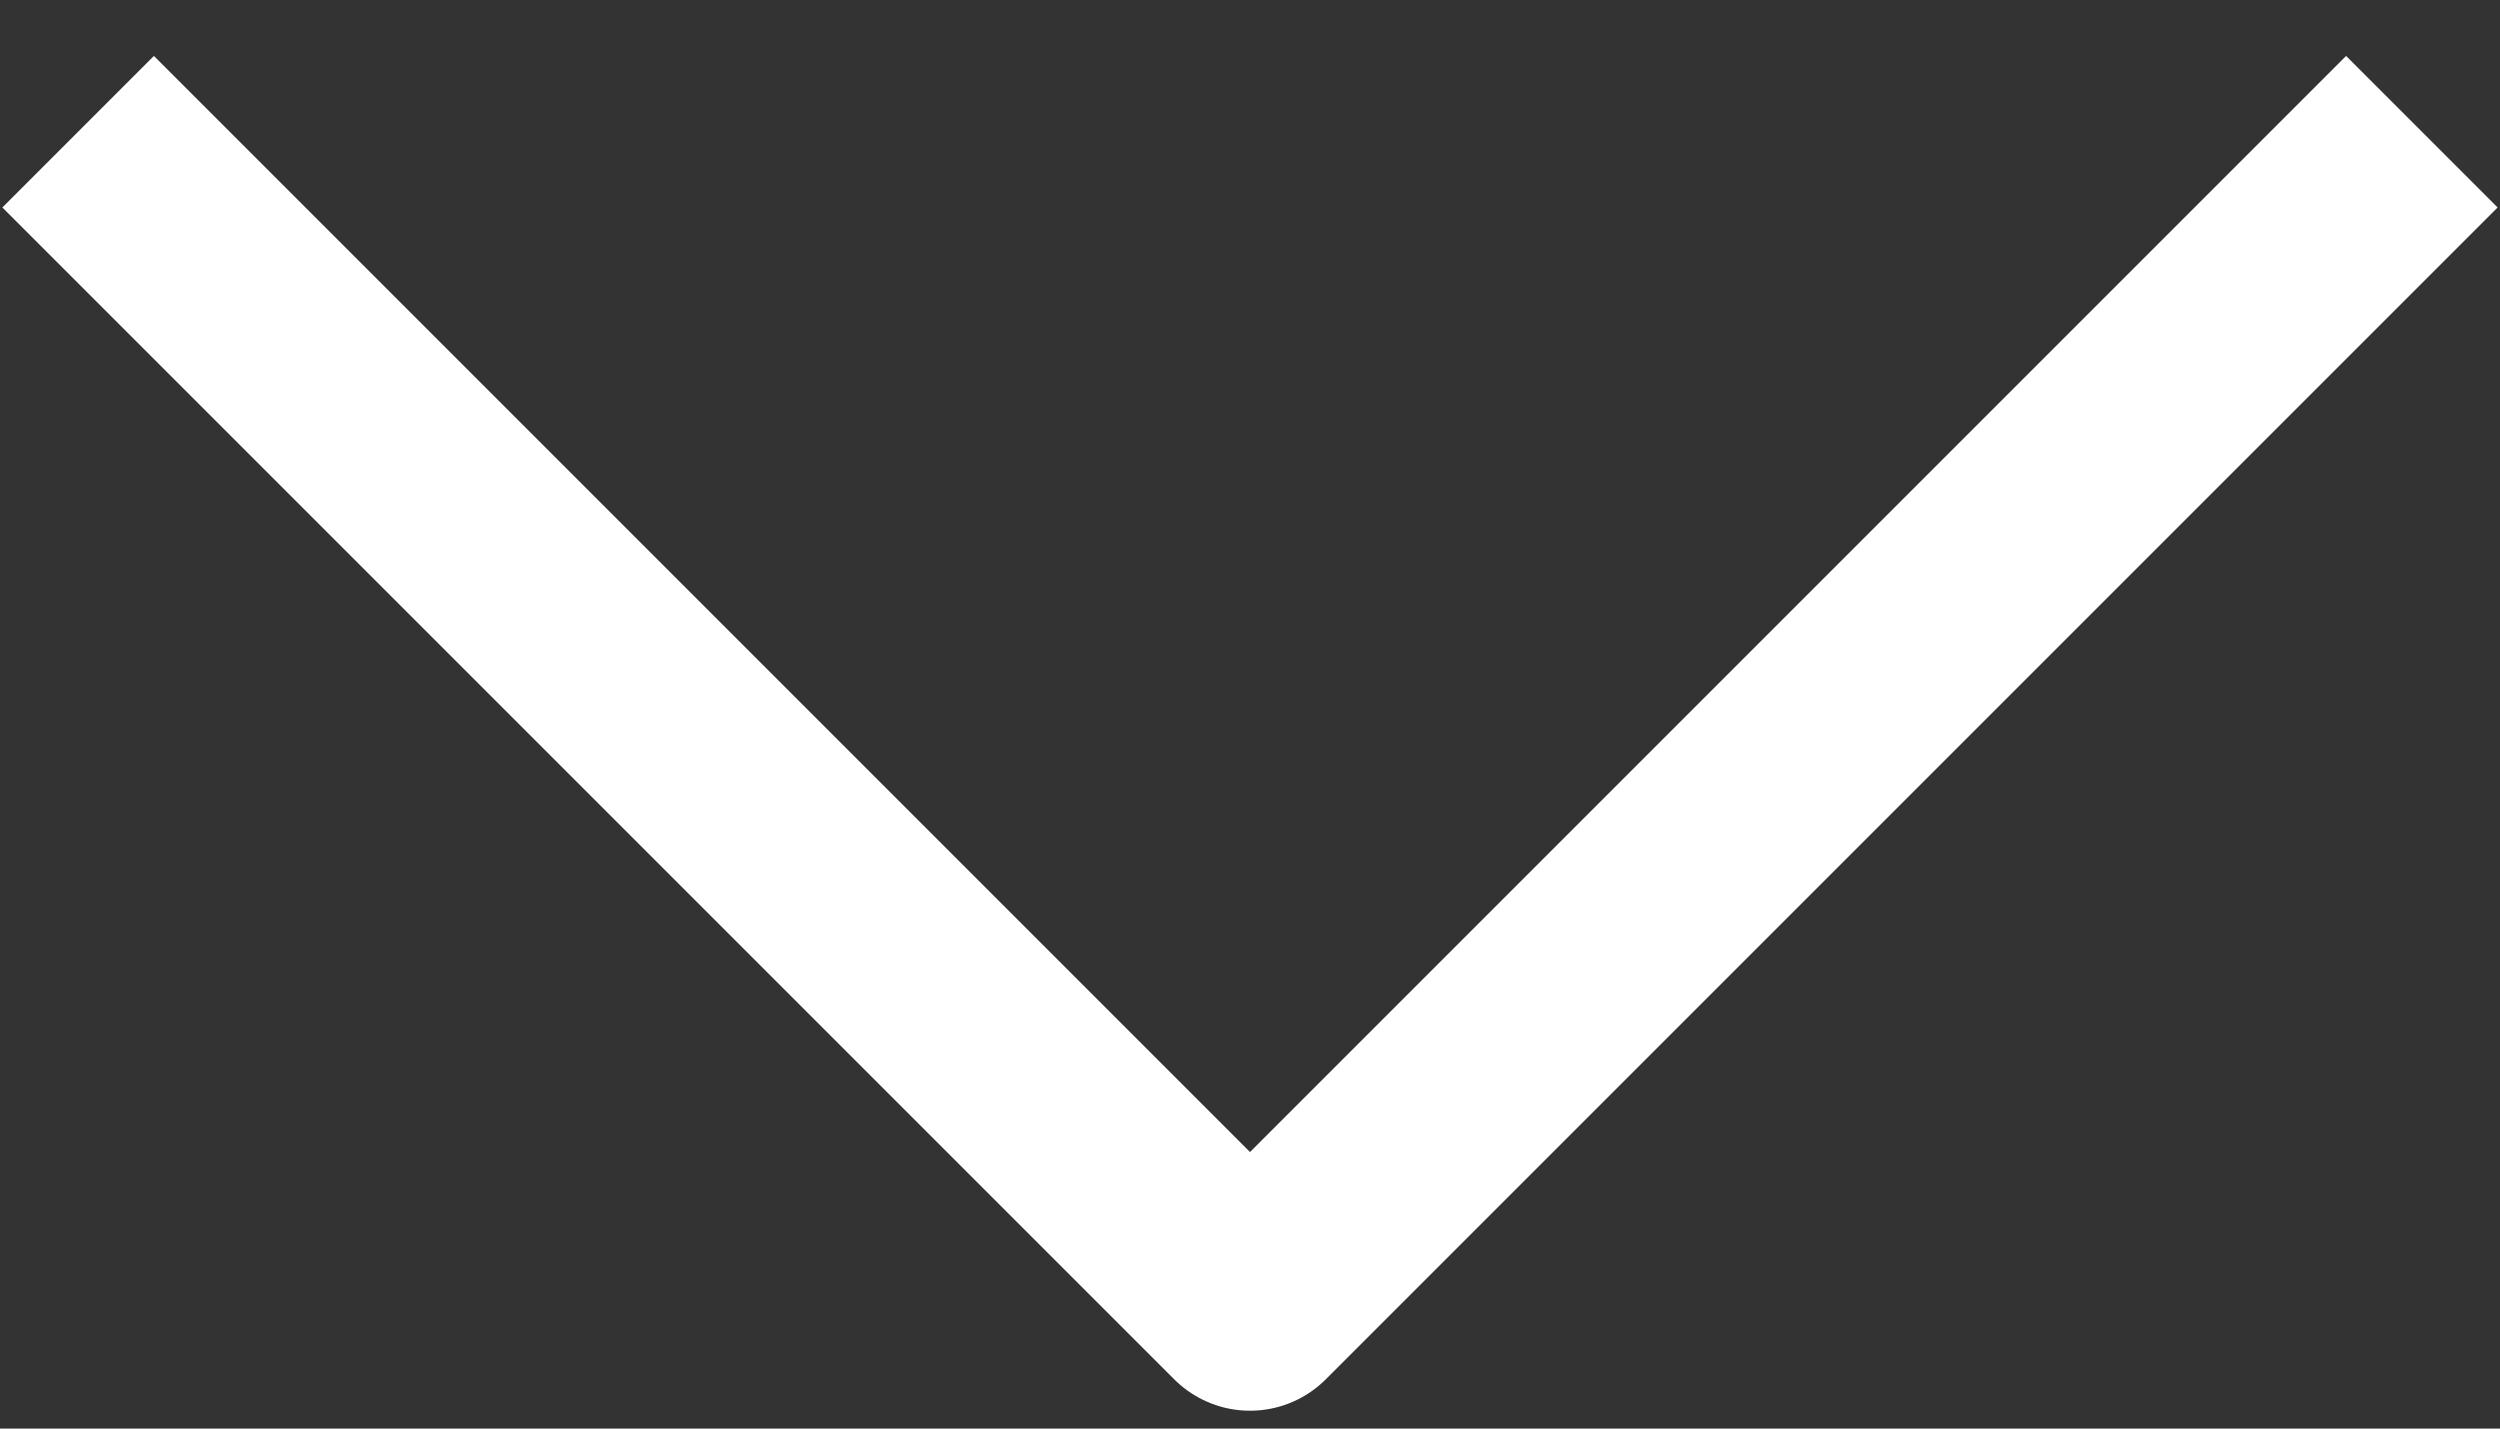 <svg xmlns="http://www.w3.org/2000/svg" width="35" height="20" fill="none" viewBox="0 0 35 20"><rect x="0" y="0" width="35" height="20" fill="#333333" stroke="none"/><path stroke="#fff" stroke-linejoin="round" stroke-width="3" d="M33.906 1.844L17.5 18.25L1.094 1.844"/></svg>